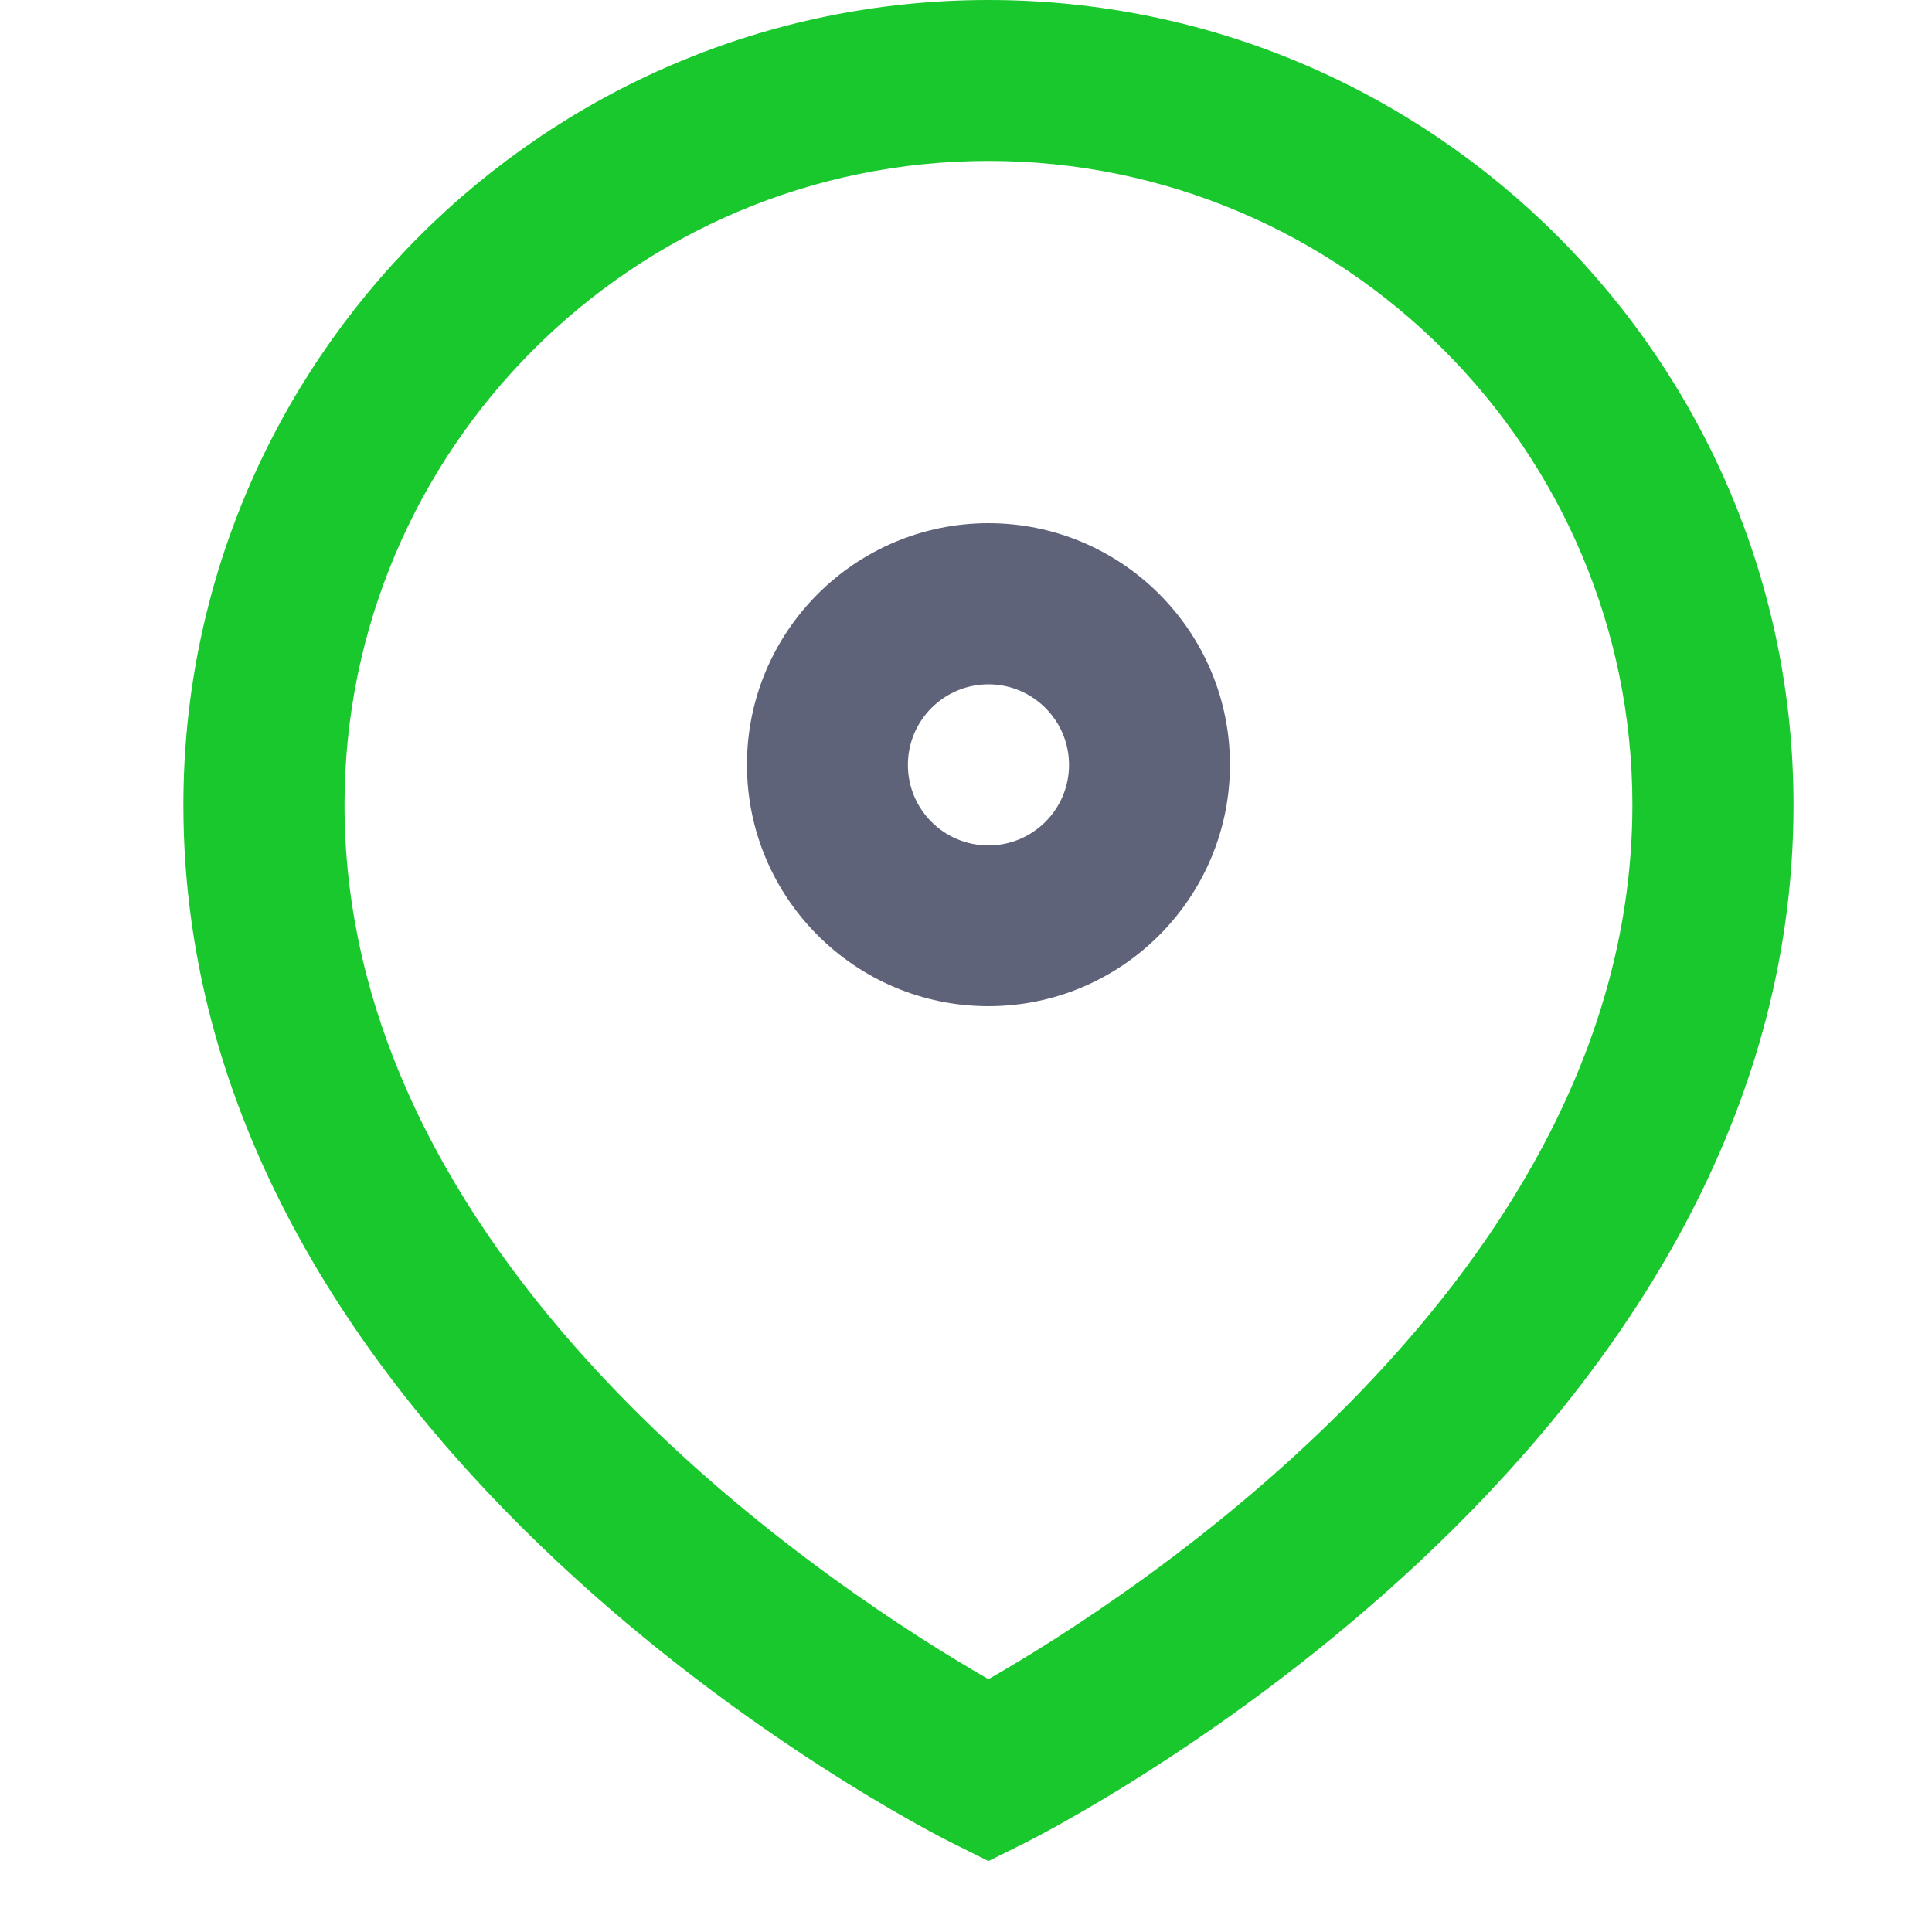<!DOCTYPE svg PUBLIC "-//W3C//DTD SVG 1.1//EN" "http://www.w3.org/Graphics/SVG/1.1/DTD/svg11.dtd">
<!-- Uploaded to: SVG Repo, www.svgrepo.com, Transformed by: SVG Repo Mixer Tools -->
<svg width="800px" height="800px" viewBox="0 0 1024 1024" class="icon" version="1.1" xmlns="http://www.w3.org/2000/svg" fill="#000000">
<g id="SVGRepo_bgCarrier" stroke-width="0"/>
<g id="SVGRepo_tracerCarrier" stroke-linecap="round" stroke-linejoin="round"/>
<g id="SVGRepo_iconCarrier">
<path d="M523.9 986.4l-19.1-9.5c-16.6-8.3-407.6-207.7-407.6-550.2C97.2 191.4 288.6 0 523.9 0s426.7 191.4 426.7 426.7c0 342.4-390.9 541.8-407.6 550.2l-19.1 9.5z m0-901.1c-188.2 0-341.3 153.1-341.3 341.3 0 250.3 266.8 420.6 341.3 463.4 74.6-42.7 341.3-213.1 341.3-463.4 0-188.1-153.1-341.3-341.3-341.3z" fill="#19c82d"/>
<path d="M523.9 533.3c-70.6 0-128-57.4-128-128s57.4-128 128-128 128 57.4 128 128-57.5 128-128 128z m0-170.6c-23.5 0-42.7 19.1-42.7 42.7s19.1 42.7 42.7 42.7c23.5 0 42.7-19.1 42.7-42.7s-19.2-42.7-42.7-42.7z" fill="#5F6379"/>
</g>
</svg>
